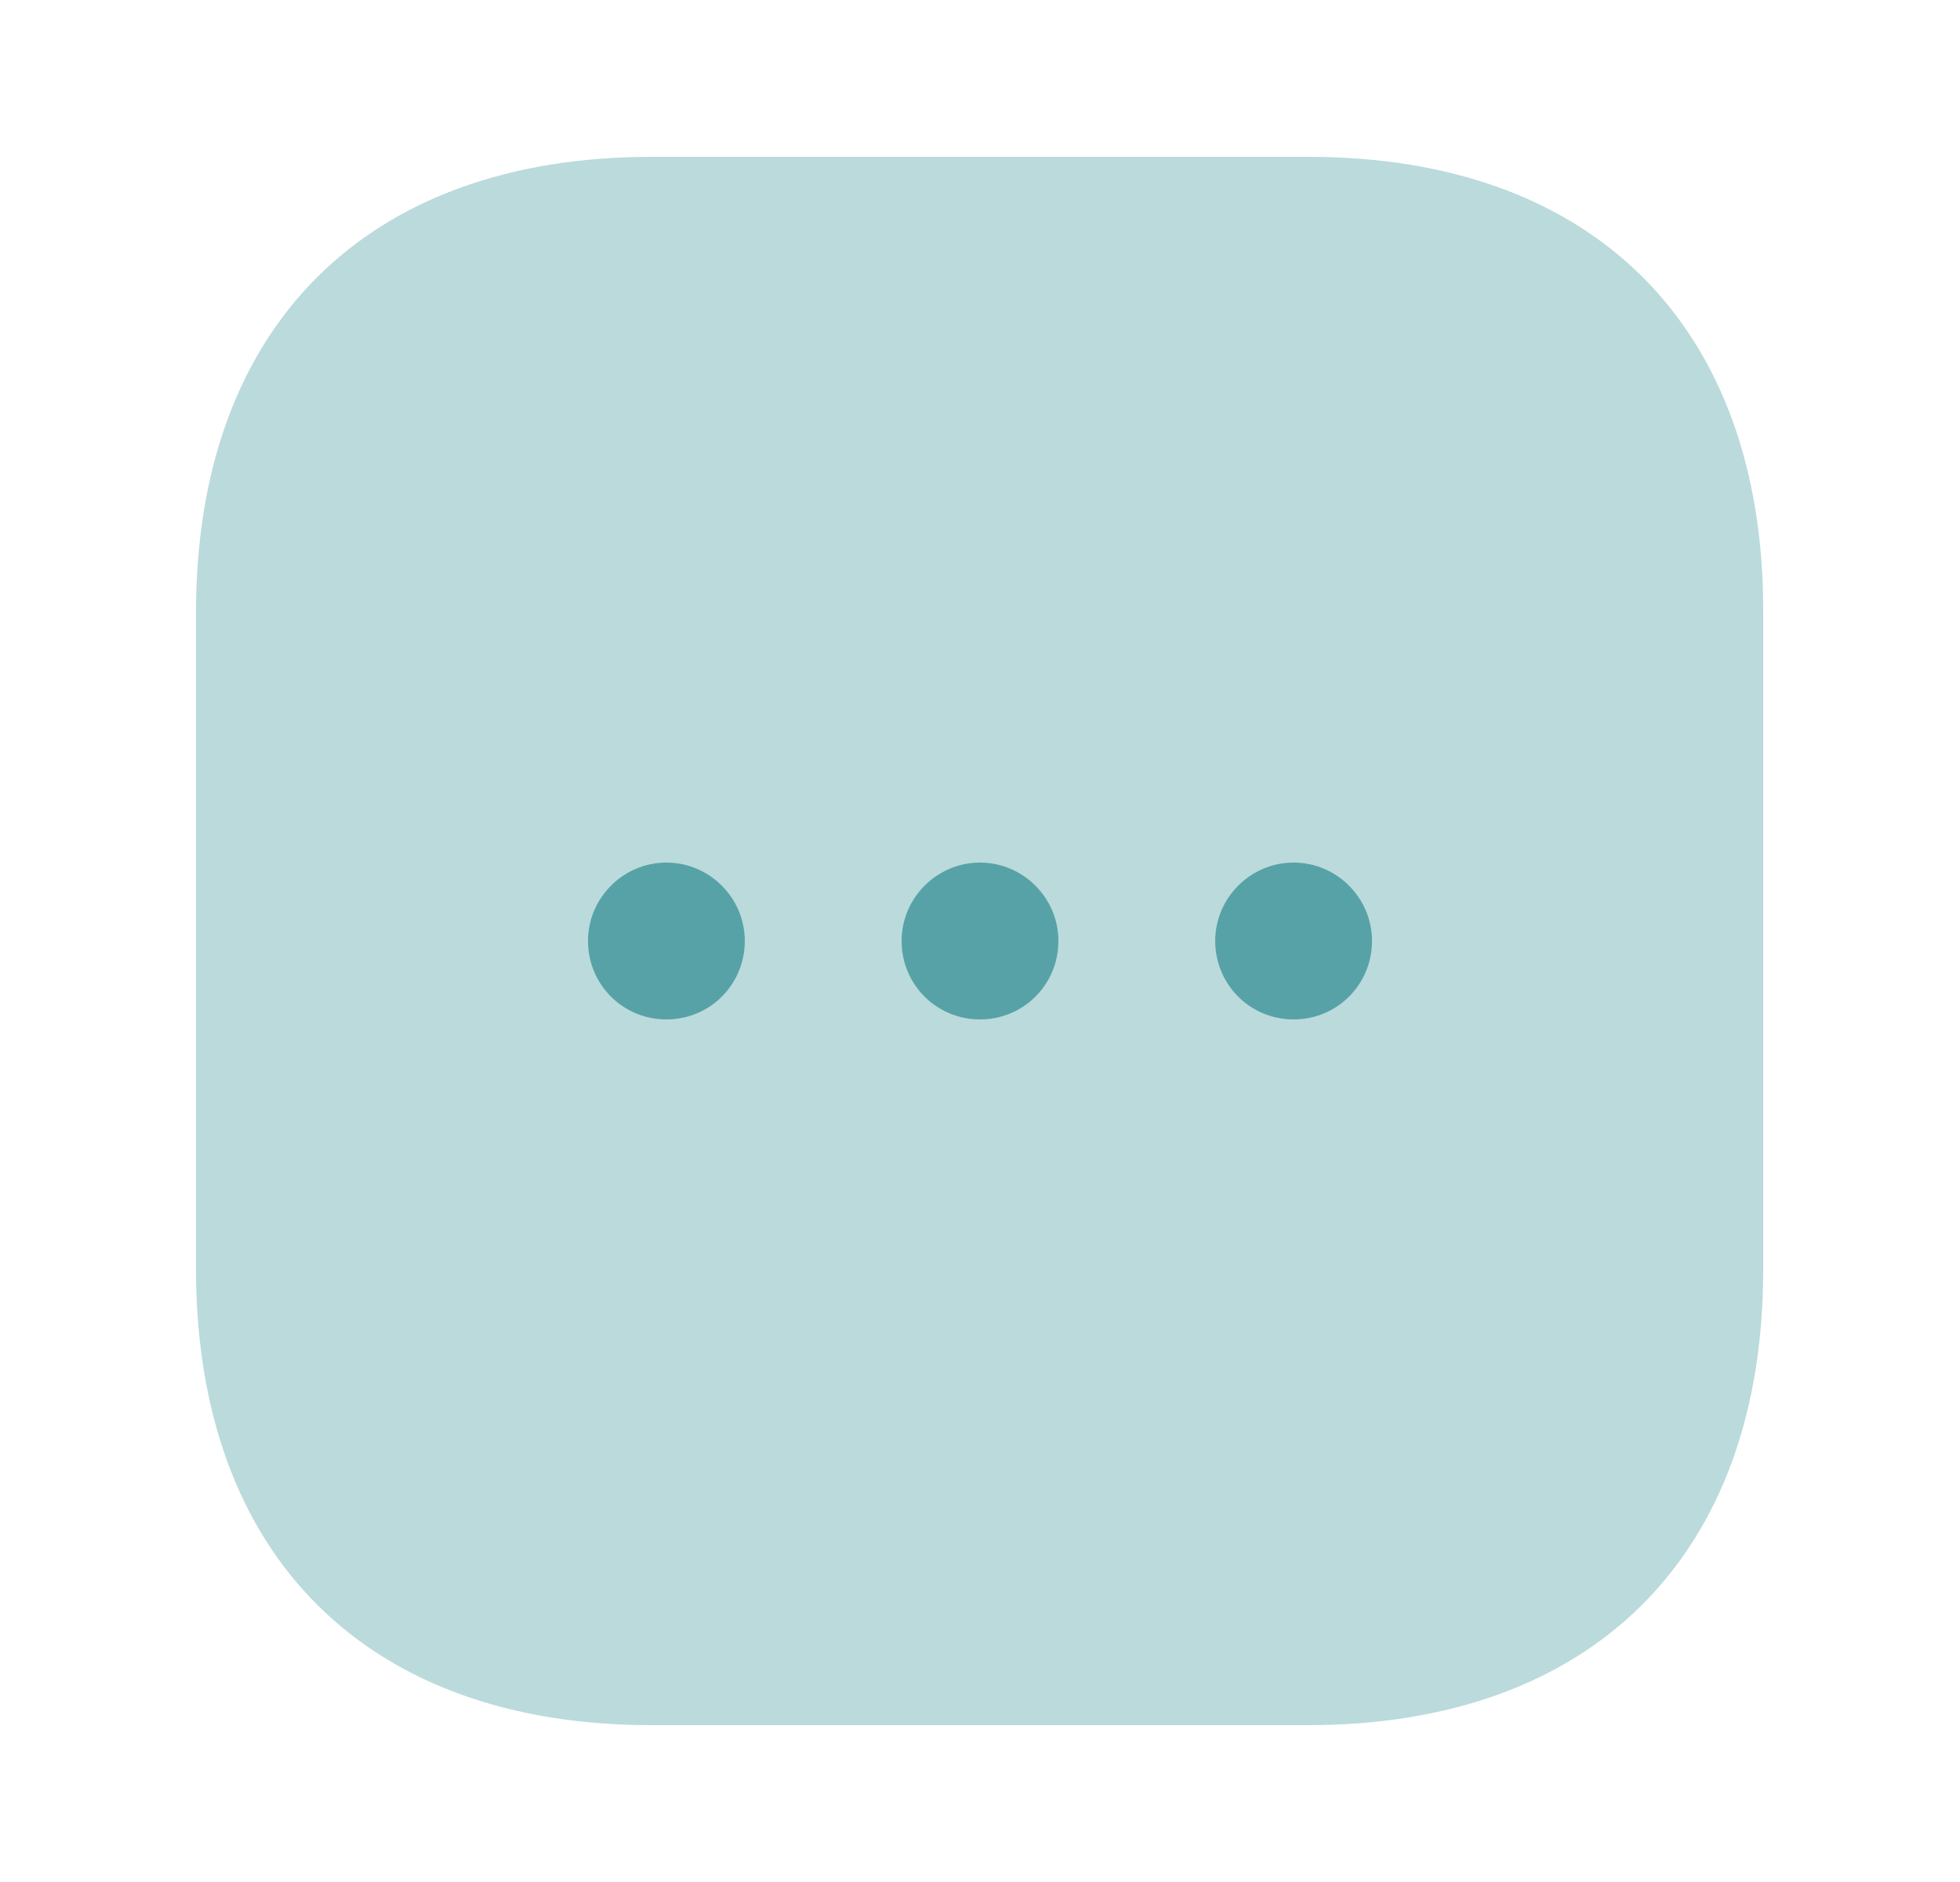 <svg width="25" height="24" viewBox="0 0 25 24" fill="none" xmlns="http://www.w3.org/2000/svg">
    <path opacity="0.4"
        d="M16.69 2H8.31C4.67 2 2.5 4.17 2.5 7.81V16.18C2.5 19.83 4.67 22 8.31 22H16.68C20.32 22 22.49 19.83 22.49 16.19V7.81C22.5 4.17 20.33 2 16.69 2Z"
        fill="#57A2A7" />
    <path
        d="M12.5 13C11.94 13 11.5 12.55 11.5 12C11.5 11.45 11.95 11 12.5 11C13.05 11 13.5 11.45 13.5 12C13.5 12.55 13.06 13 12.5 13Z"
        fill="#57A2A7" />
    <path
        d="M16.5 13C15.94 13 15.5 12.55 15.5 12C15.5 11.45 15.95 11 16.5 11C17.05 11 17.5 11.45 17.5 12C17.5 12.55 17.06 13 16.5 13Z"
        fill="#57A2A7" />
    <path
        d="M8.5 13C7.94 13 7.5 12.55 7.5 12C7.5 11.45 7.95 11 8.5 11C9.05 11 9.5 11.45 9.5 12C9.5 12.55 9.06 13 8.5 13Z"
        fill="#57A2A7" />
</svg>
